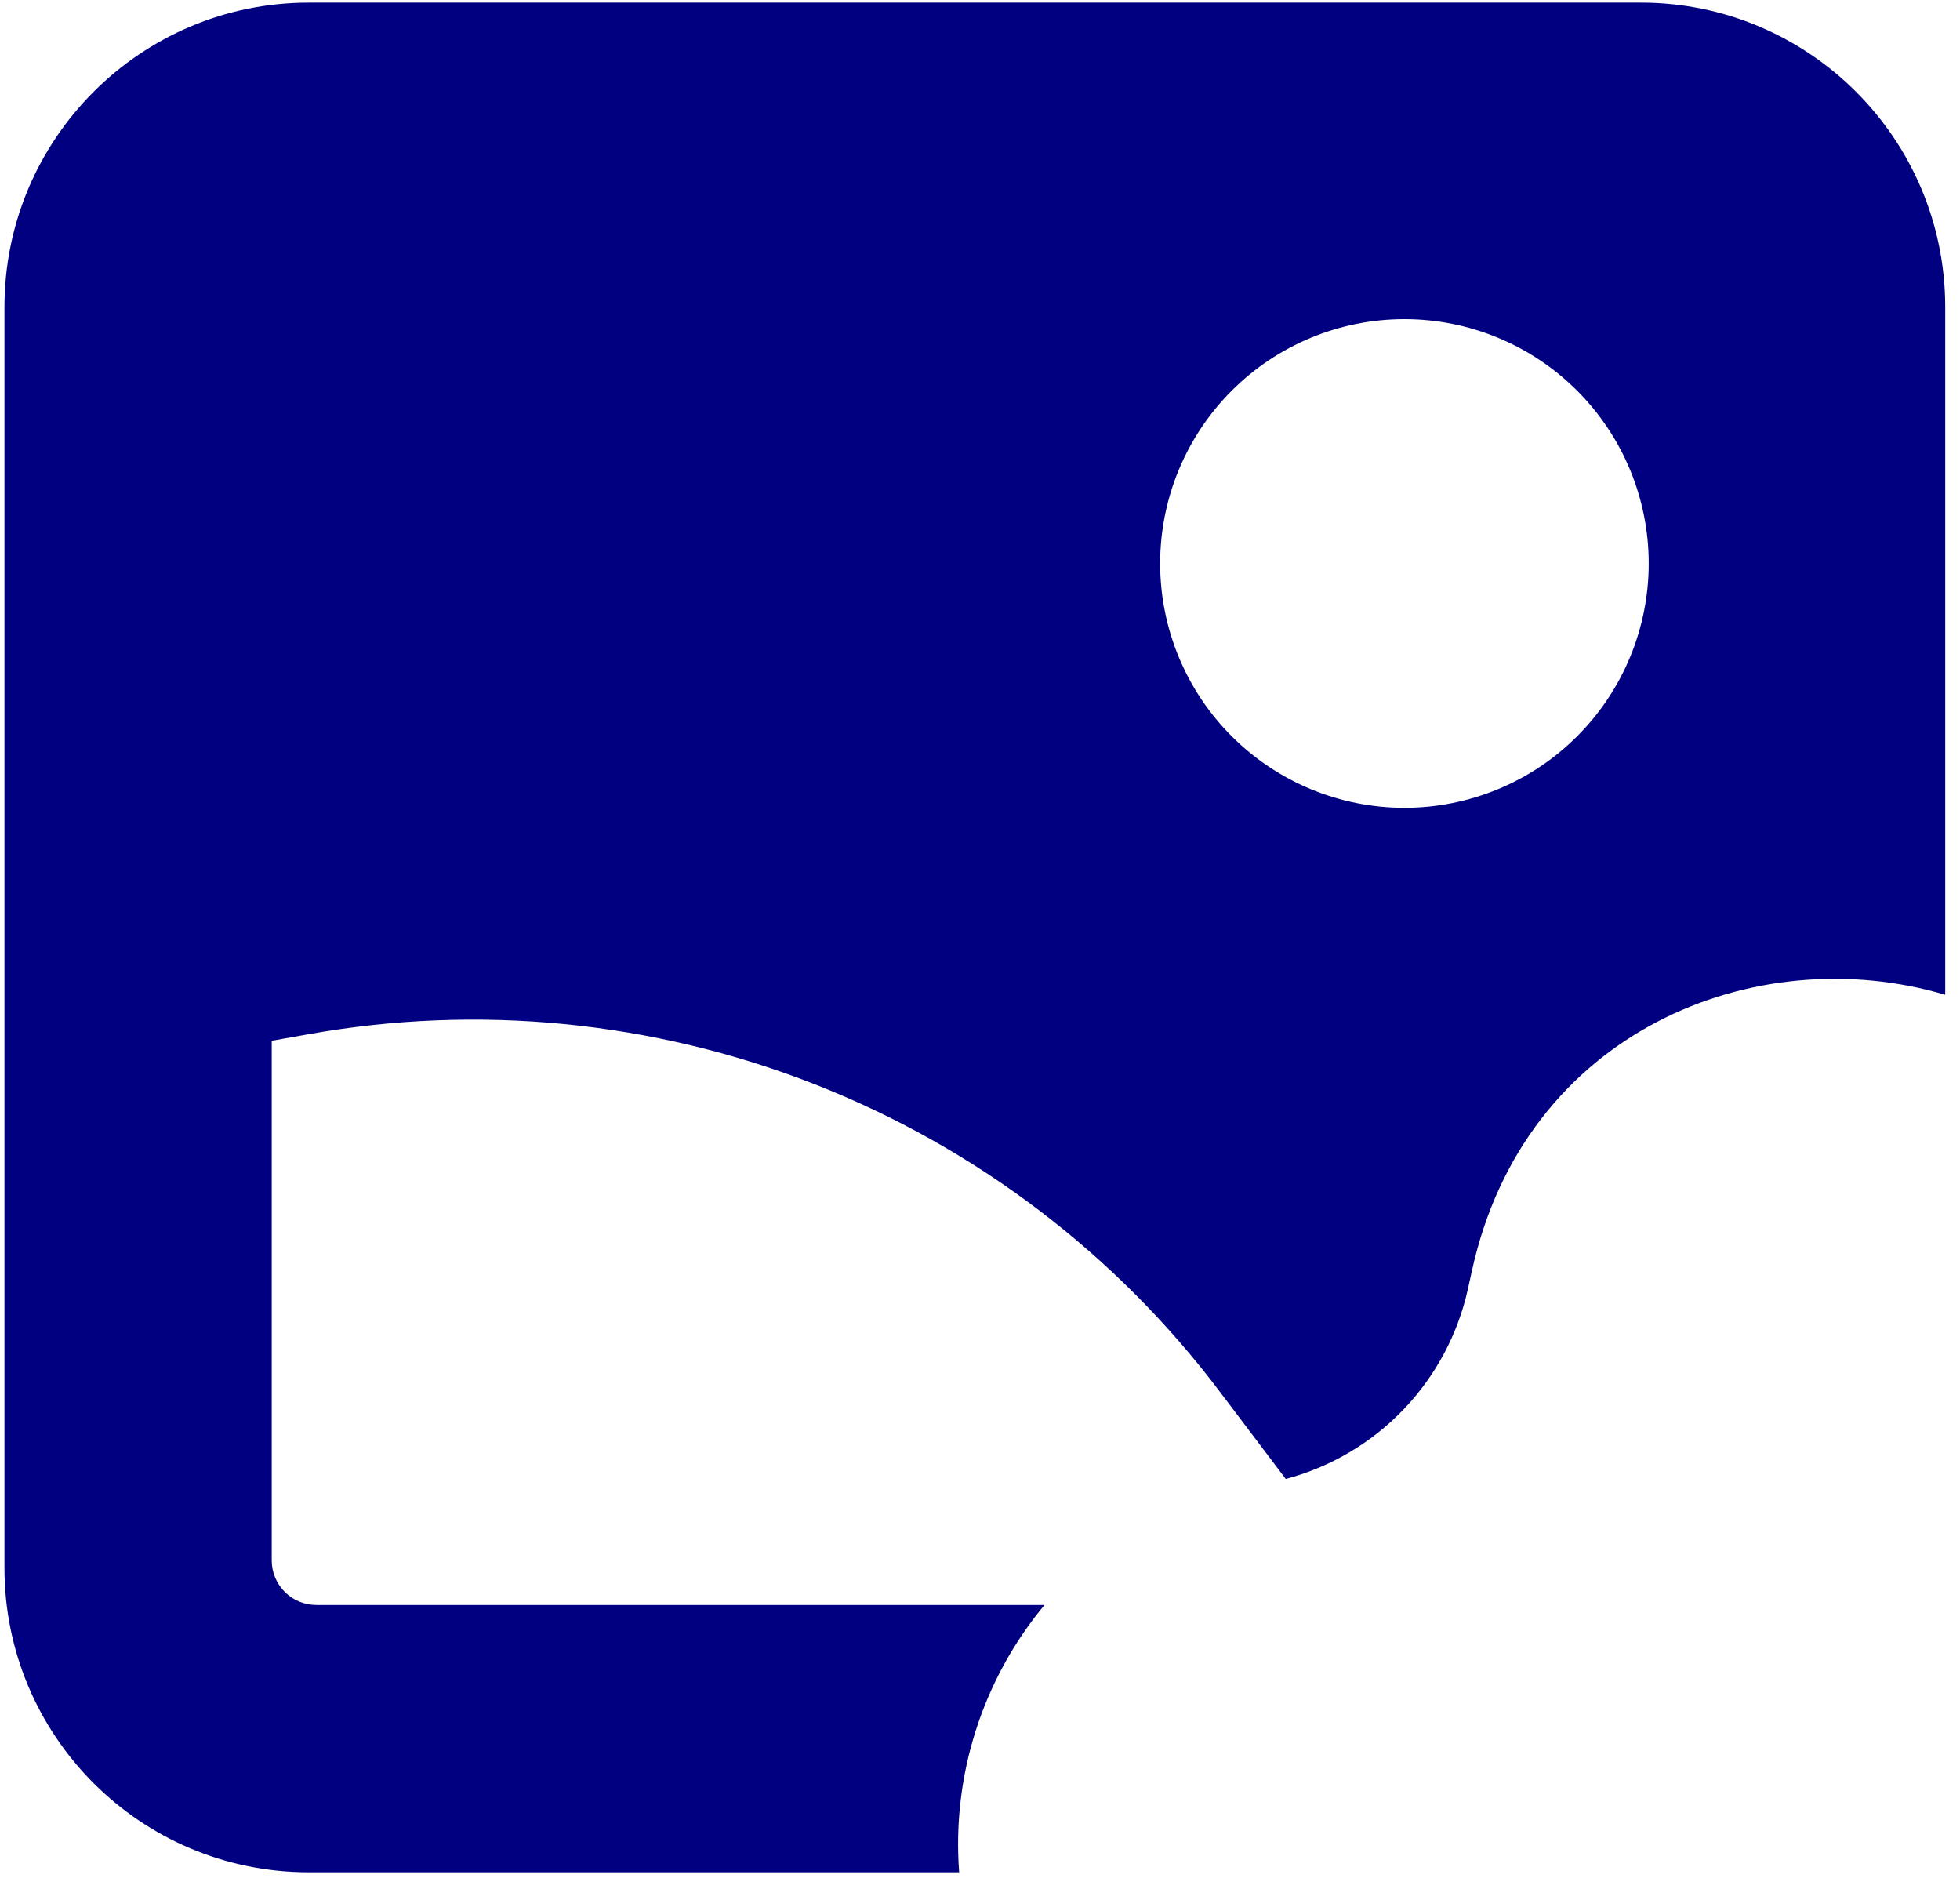 <svg width="55" height="53" viewBox="0 0 55 53" fill="none" xmlns="http://www.w3.org/2000/svg">
<path fill-rule="evenodd" clip-rule="evenodd" d="M0.125 43.989C0.125 48.709 3.95 52.529 8.665 52.529H26.915C26.71 49.813 27.569 47.124 29.31 45.029H8.875C8.543 45.029 8.226 44.898 7.991 44.663C7.757 44.429 7.625 44.111 7.625 43.779V29.199L8.64 29.019C13.418 28.162 18.34 28.646 22.86 30.419C27.379 32.191 31.319 35.182 34.24 39.059L36.08 41.494C37.338 41.16 38.48 40.487 39.381 39.548C40.282 38.609 40.908 37.44 41.19 36.169L41.305 35.649C42.78 28.924 49.27 26.334 54.585 27.909V8.614C54.585 3.899 50.76 0.074 46.045 0.074H8.665C3.95 0.074 0.125 3.899 0.125 8.614V43.989ZM39.41 22.664C41.228 22.664 42.972 21.942 44.257 20.656C45.543 19.371 46.265 17.627 46.265 15.809C46.265 13.991 45.543 12.248 44.257 10.962C42.972 9.676 41.228 8.954 39.41 8.954C37.592 8.954 35.848 9.676 34.563 10.962C33.277 12.248 32.555 13.991 32.555 15.809C32.555 17.627 33.277 19.371 34.563 20.656C35.848 21.942 37.592 22.664 39.41 22.664Z" fill="#000080"/>
</svg>
